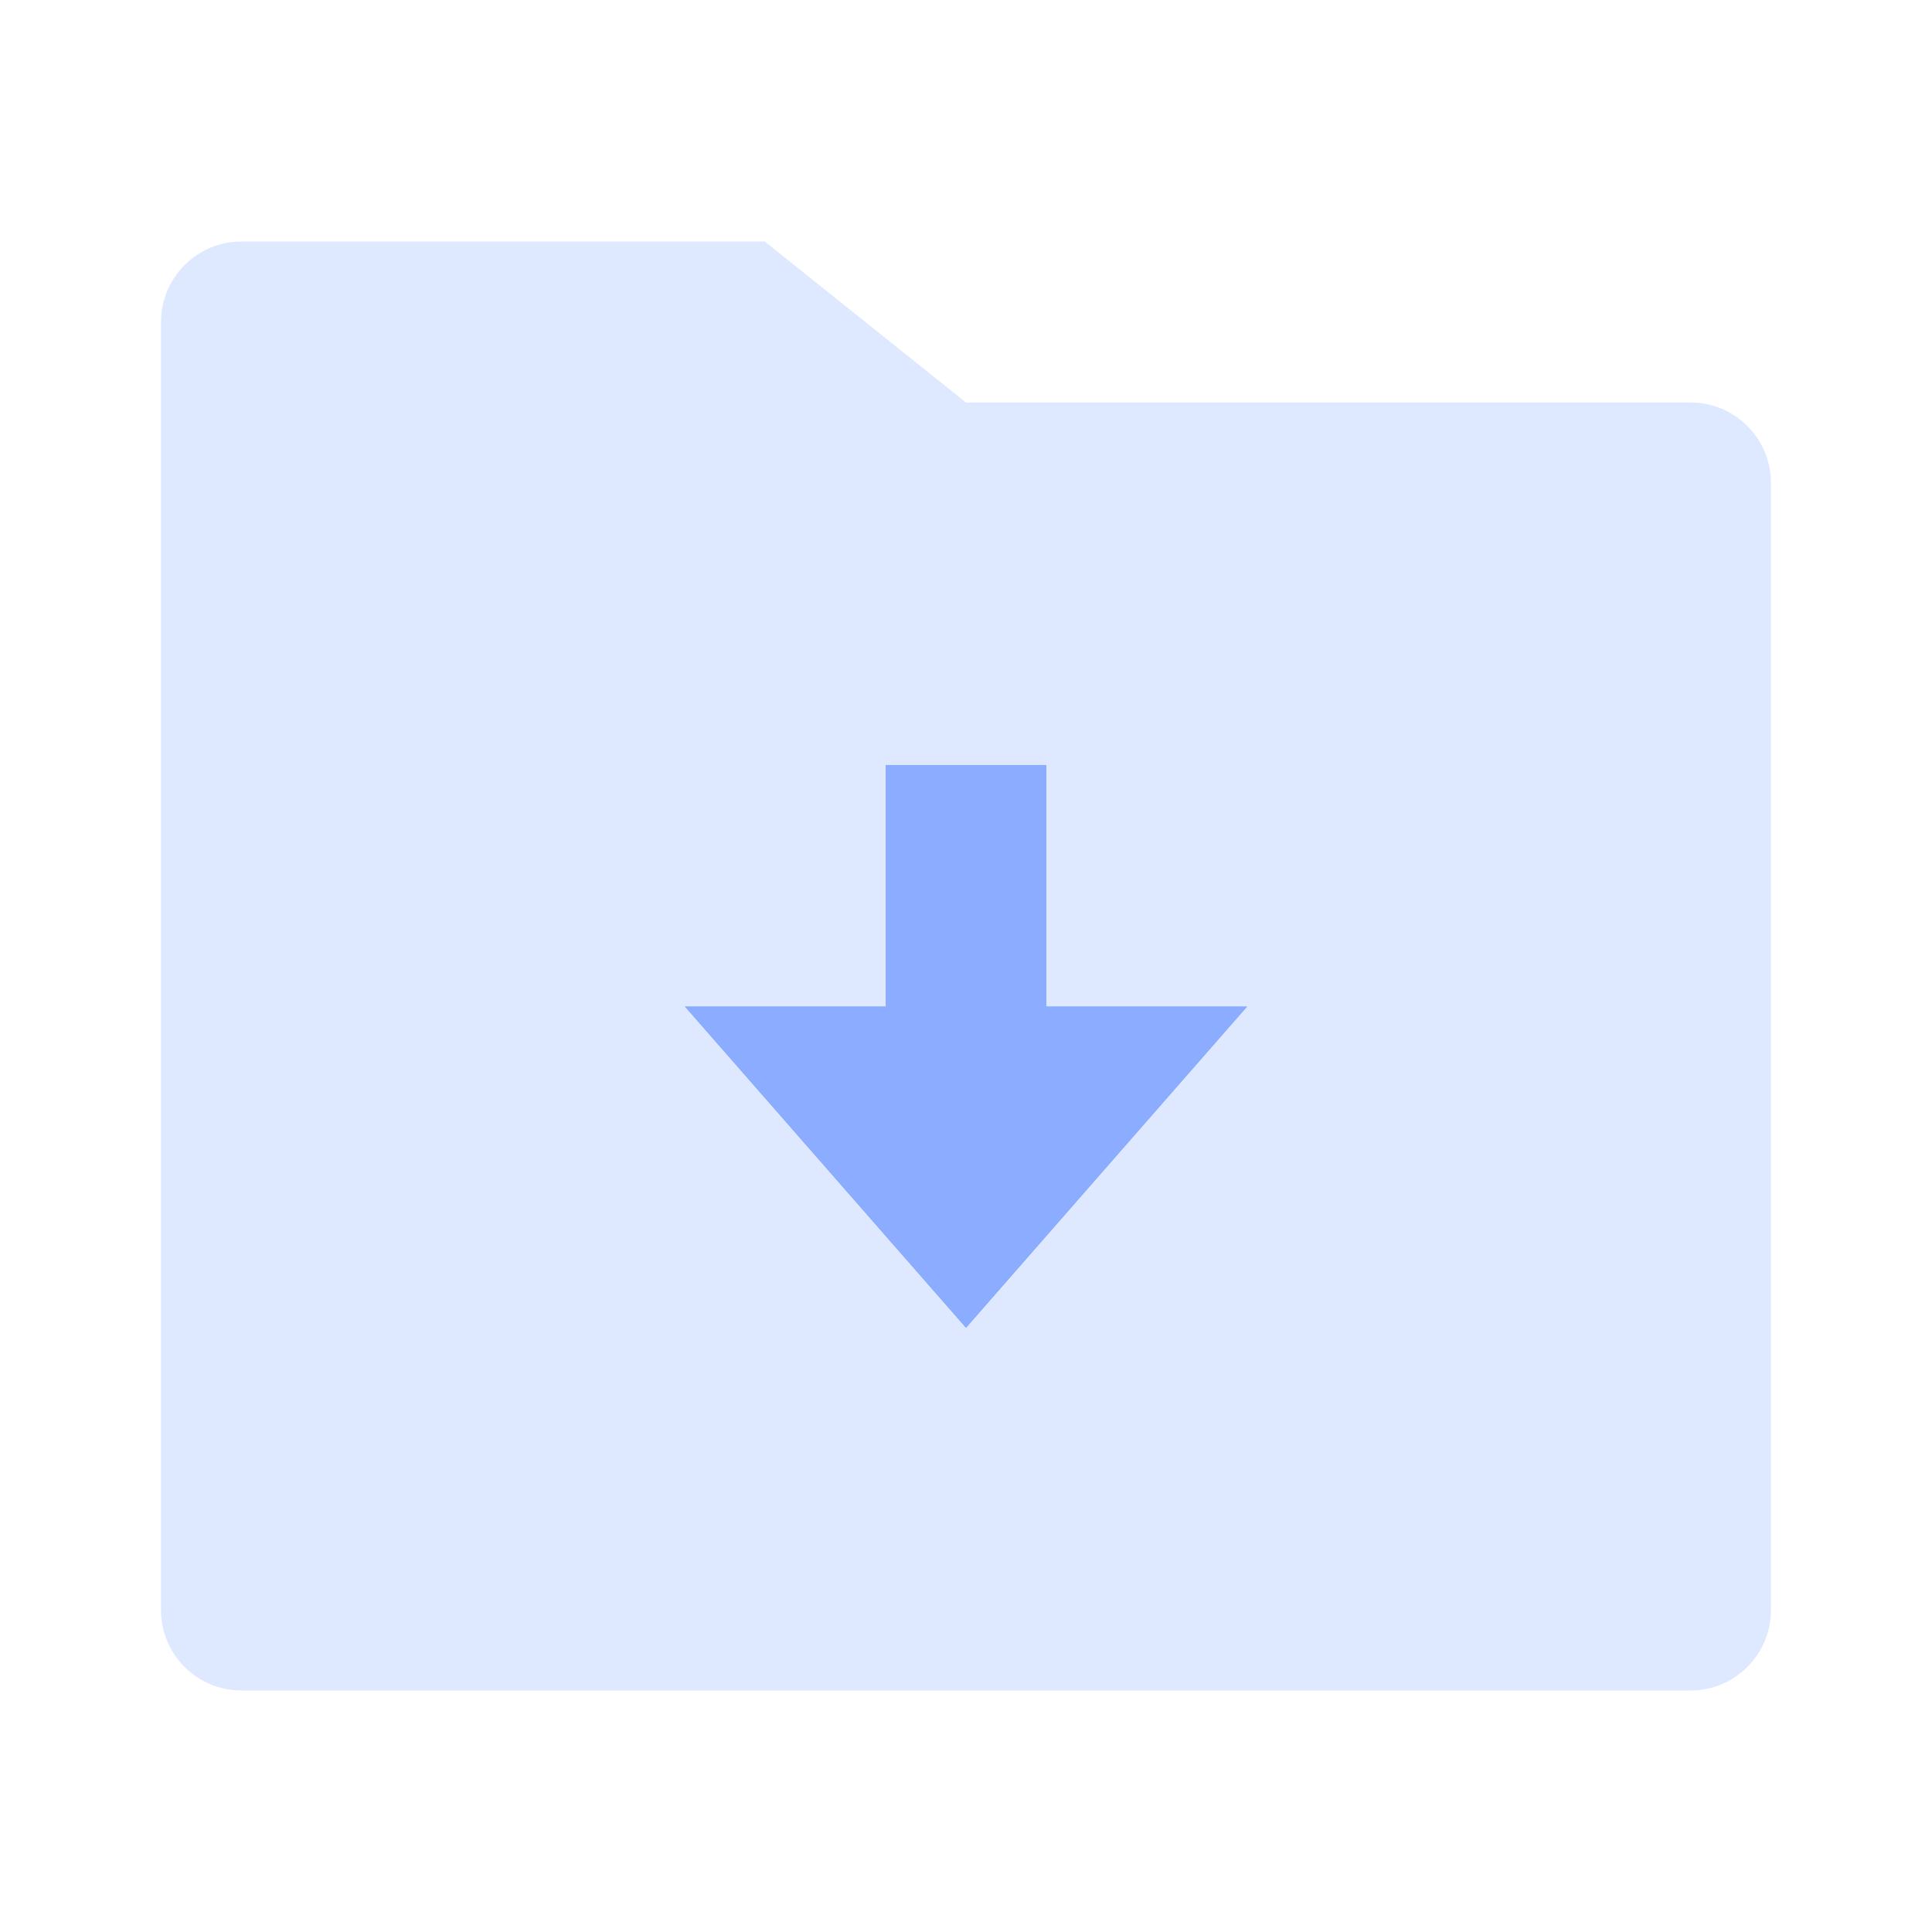 <svg width="40" height="40" viewBox="0 0 40 40" fill="none" xmlns="http://www.w3.org/2000/svg">
<path d="M21.667 15.834H18.334V20.834H14.167L20 27.5L25.834 20.834H21.667V15.834Z" fill="#8CADFF"/>
<path fill-rule="evenodd" clip-rule="evenodd" d="M5 5C4.079 5 3.333 5.746 3.333 6.667V33.333C3.333 34.254 4.079 35 5 35H35C35.92 35 36.666 34.254 36.666 33.333V10C36.666 9.08 35.92 8.333 35 8.333H20L15.833 5H5ZM18.333 20.833V15.833H21.666V20.833H25.833L20 27.5L14.166 20.833H18.333Z" fill="#DEE9FF"/>
</svg>

